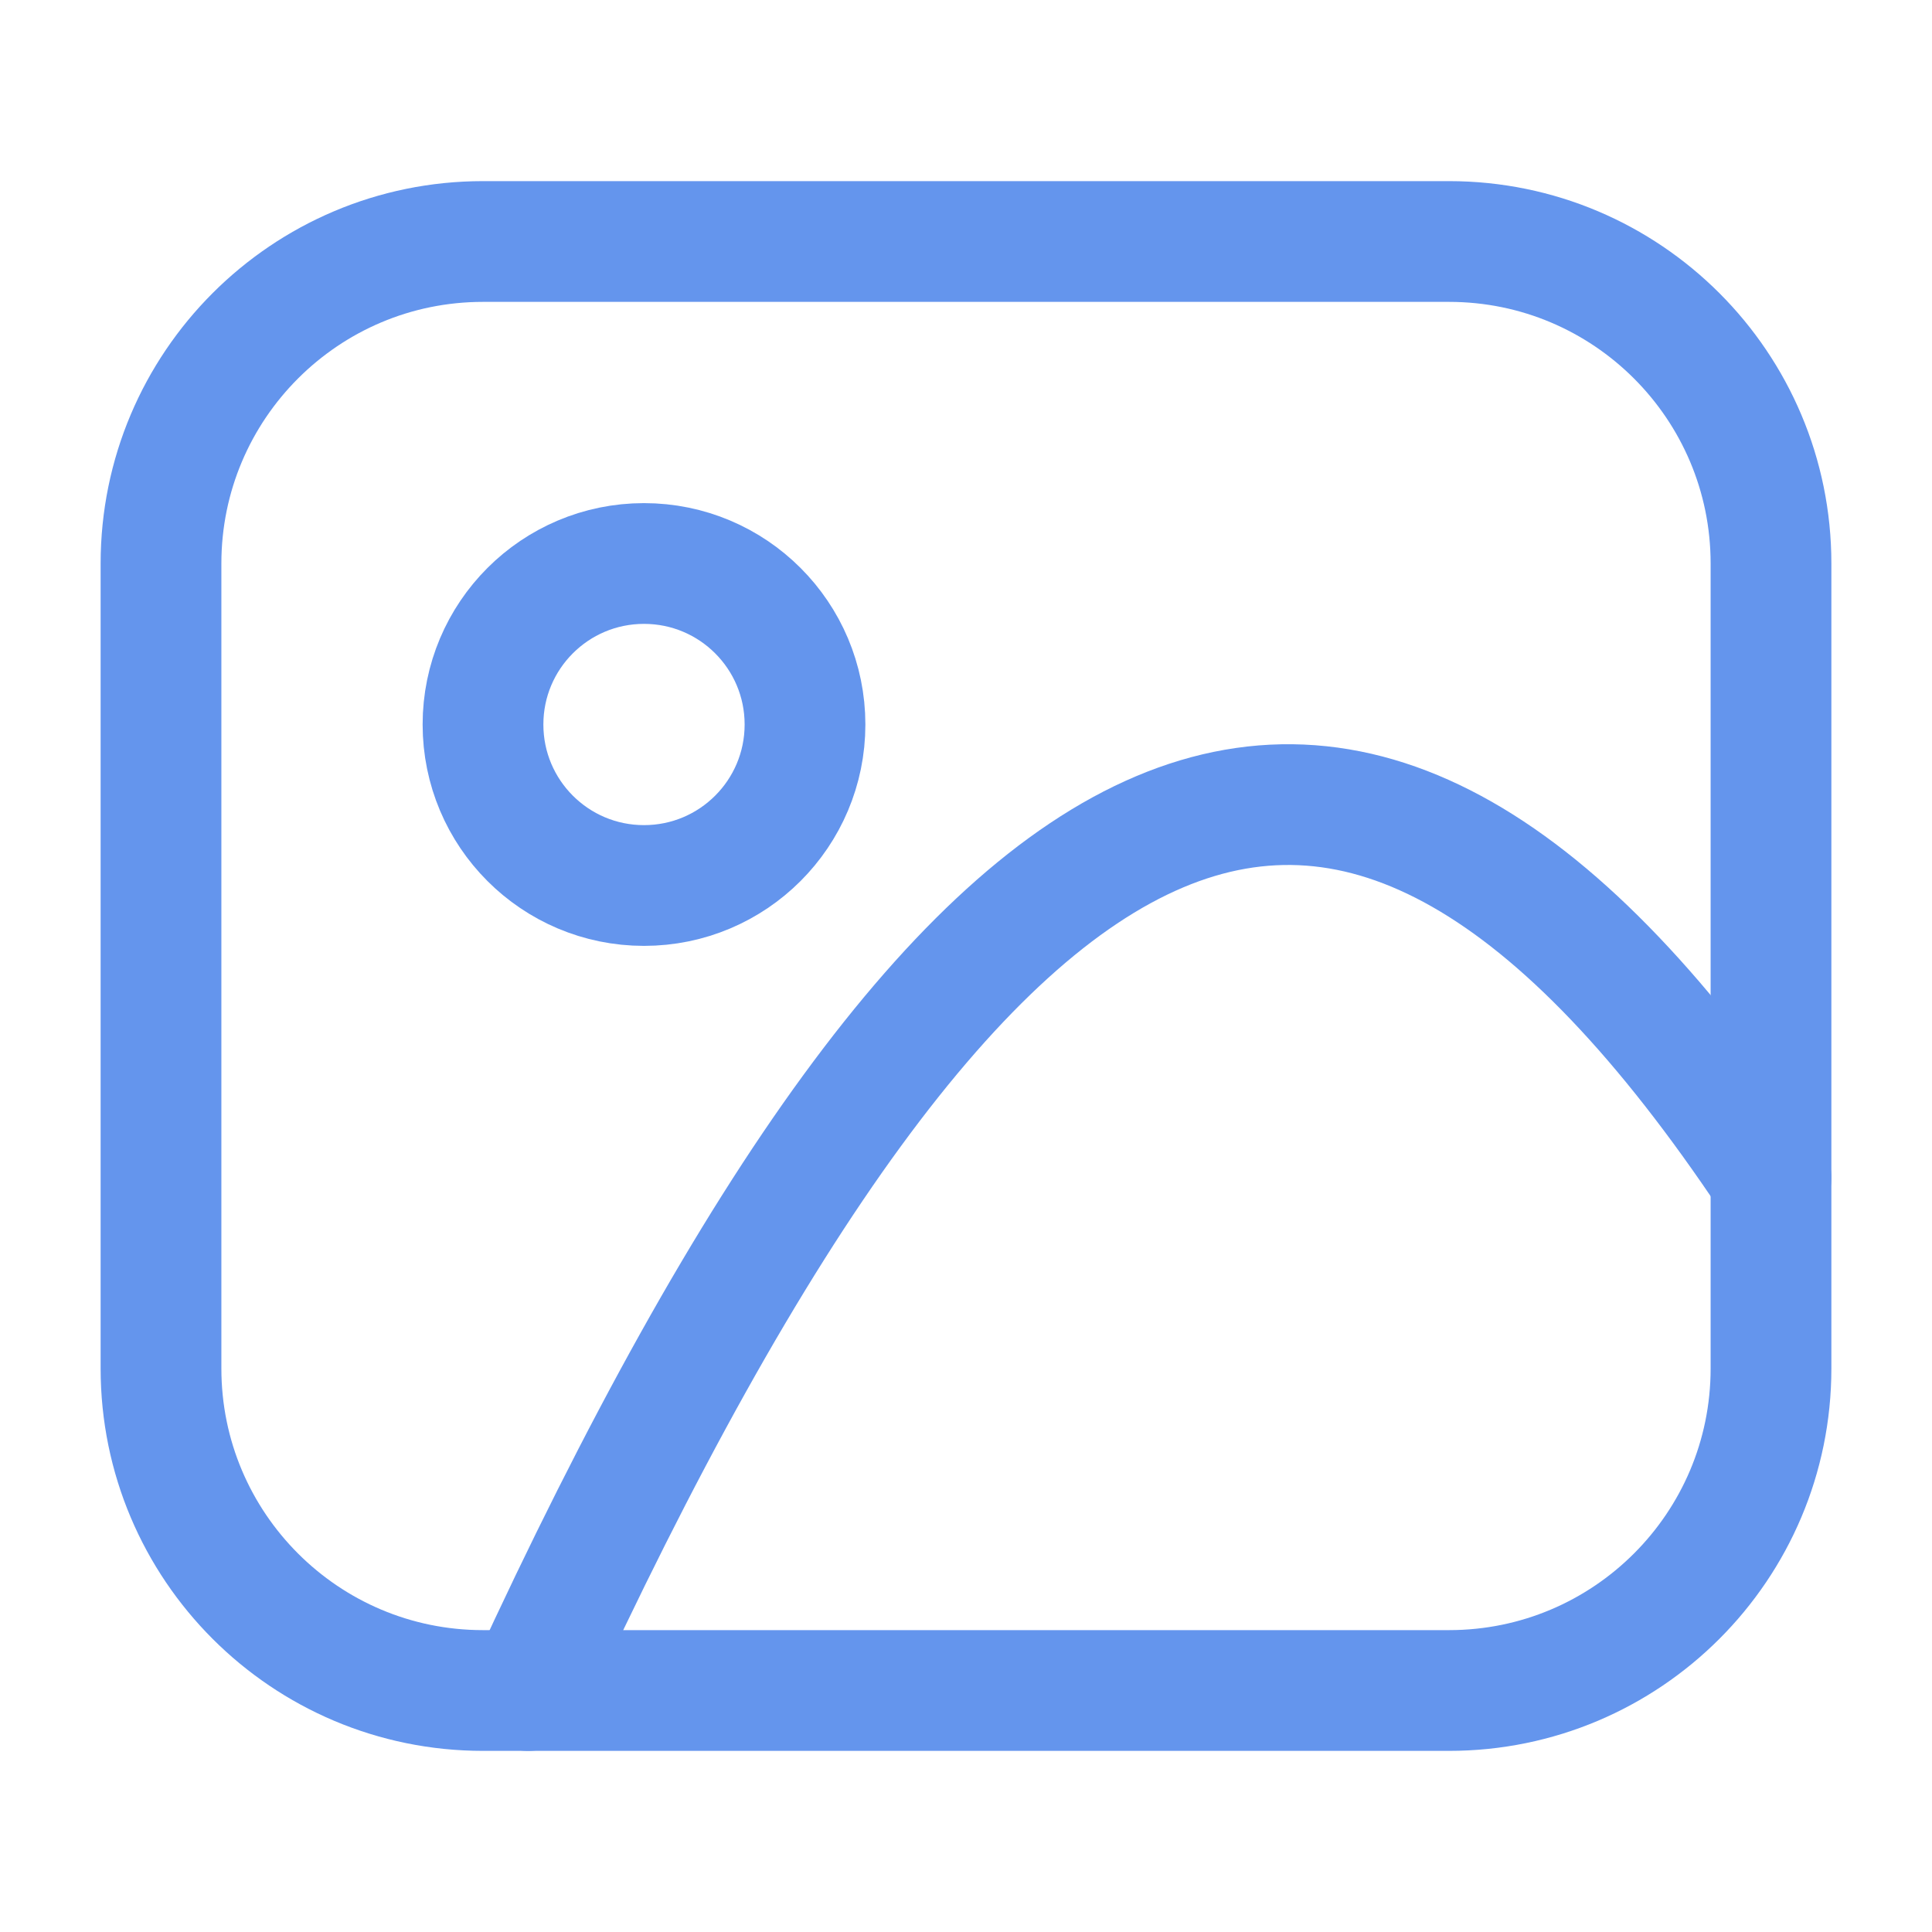 <svg width="22px" height="22px" viewBox="0 0 24 24" fill="none" class="btn-ico">
    <path d="M8 11C9.105 11 10 10.105 10 9C10 7.895 9.105 7 8 7C6.895 7 6 7.895 6 9C6 10.105 6.895 11 8 11Z" stroke="#6495ed" stroke-width="1.5" stroke-linecap="round" stroke-linejoin="round"/>
    <path d="M6.561 21C12.13 8.9 16.761 6.78 22 14.63" stroke="#6495ed" stroke-width="1.5" stroke-linecap="round" stroke-linejoin="round"/>
    <path d="M18 3H6C3.791 3 2 4.791 2 7V17C2 19.209 3.791 21 6 21H18C20.209 21 22 19.209 22 17V7C22 4.791 20.209 3 18 3Z" stroke="#6495ed" stroke-width="1.5" stroke-linecap="round" stroke-linejoin="round"/>
</svg>